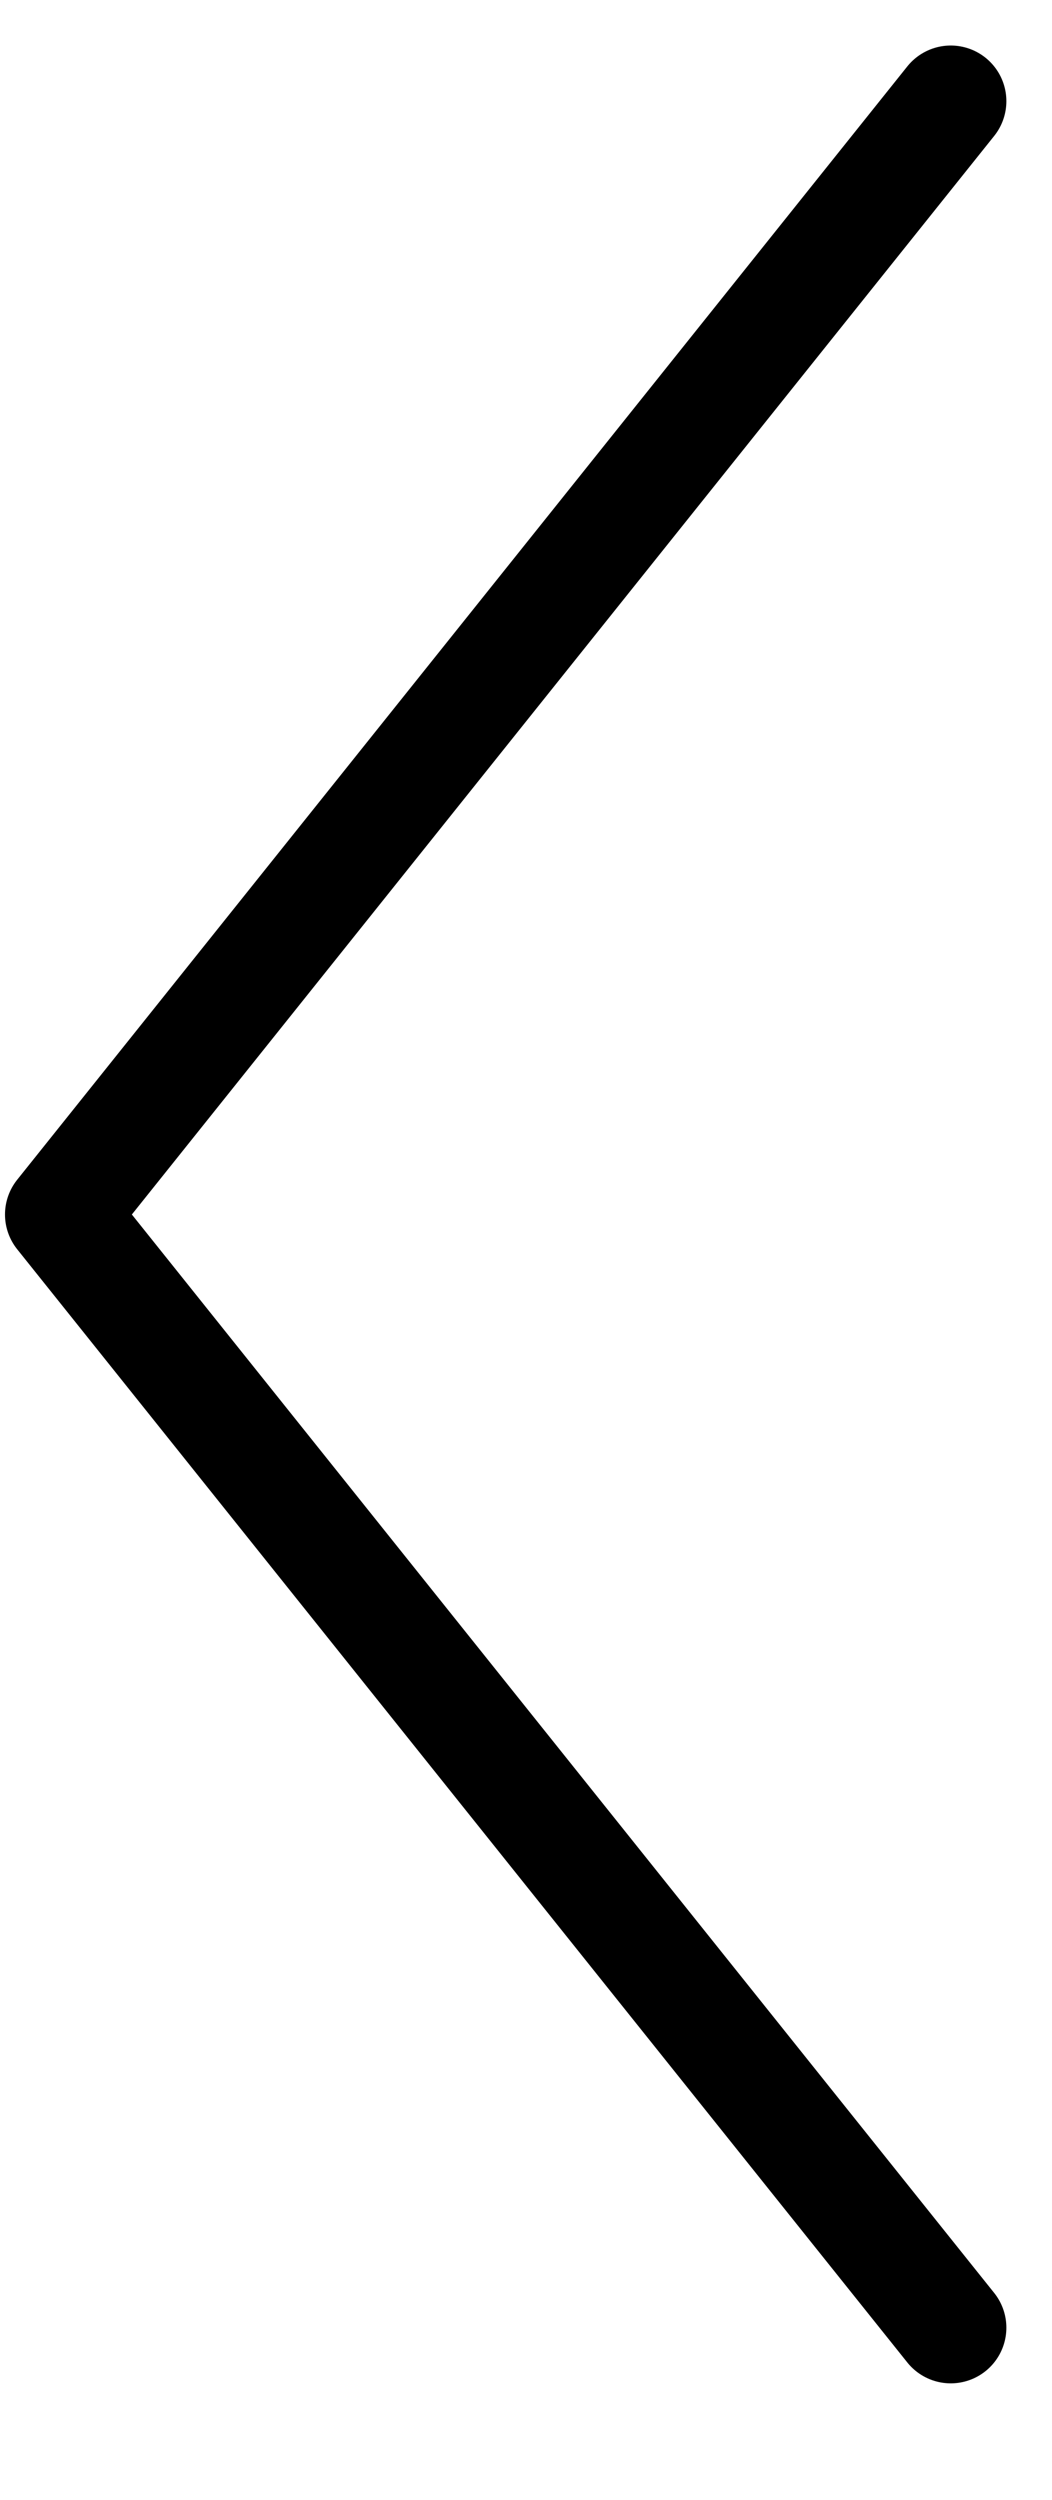<svg width="8" height="19" viewBox="0 0 8 19" fill="none" xmlns="http://www.w3.org/2000/svg">
<path d="M7.23 0.769L0.461 9.231L7.23 17.692" stroke="black" stroke-width="0.846" stroke-linecap="round" stroke-linejoin="round"/>
</svg>

